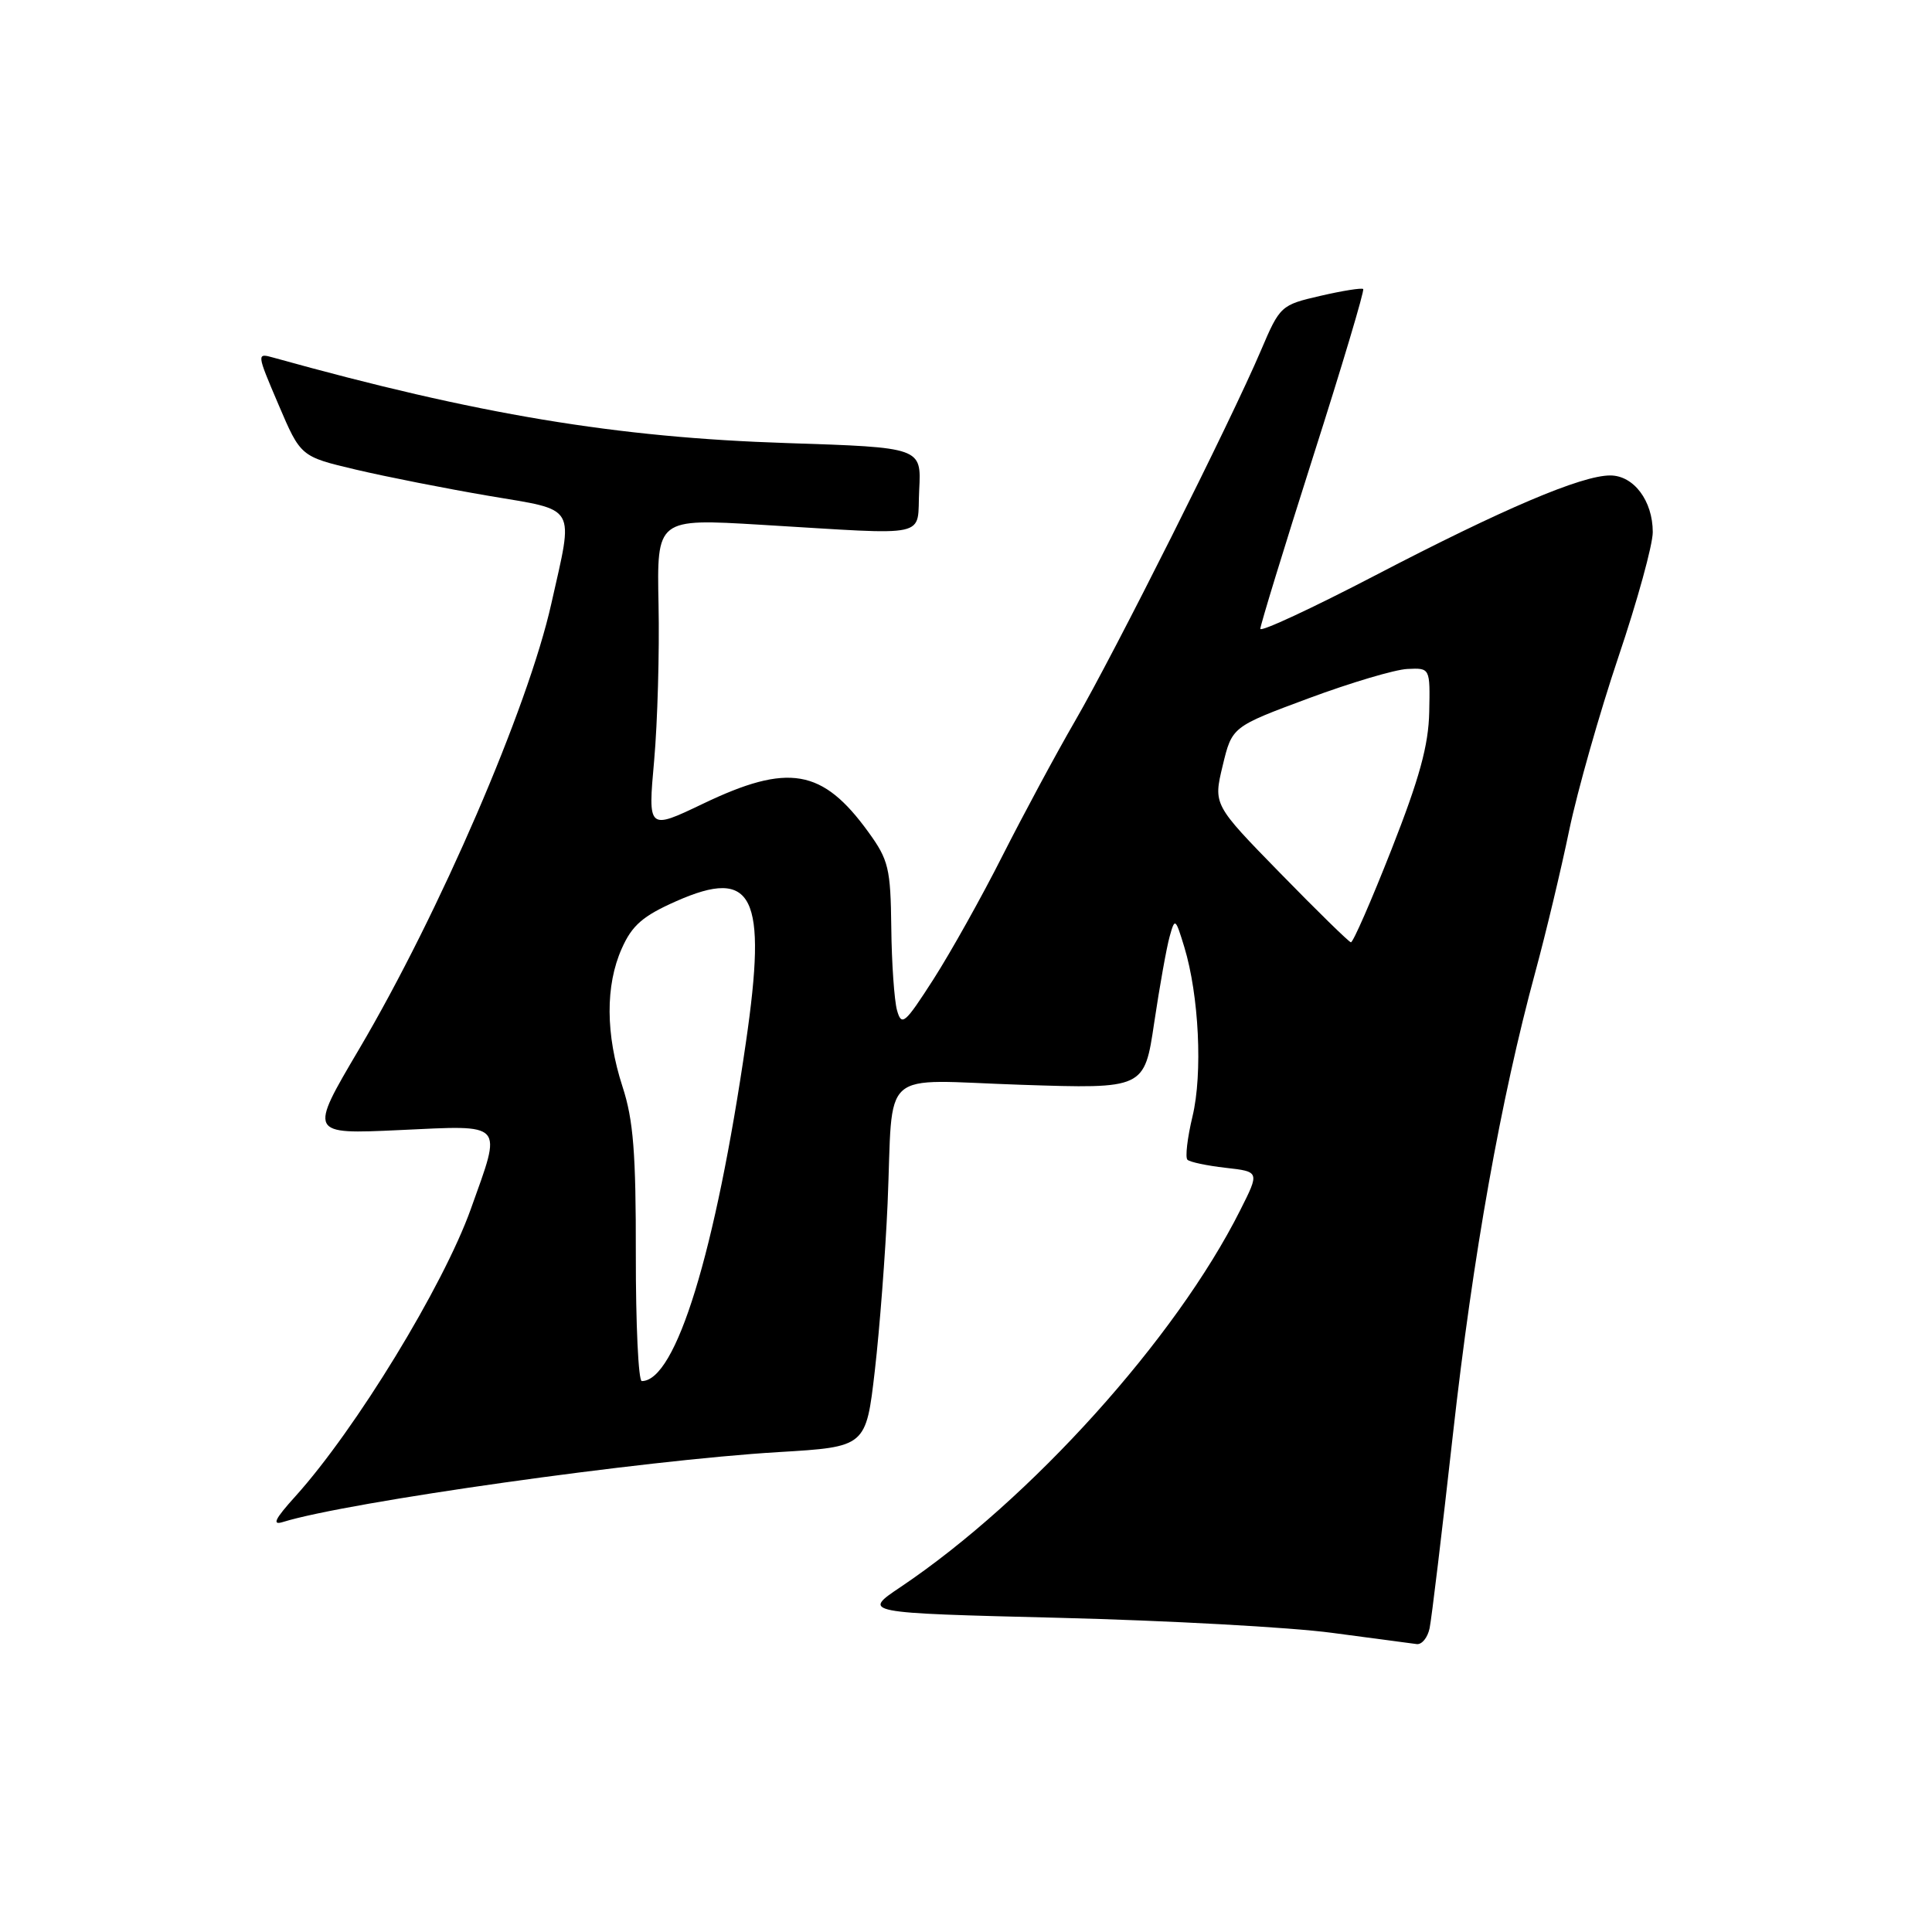 <?xml version="1.0" encoding="UTF-8" standalone="no"?>
<!DOCTYPE svg PUBLIC "-//W3C//DTD SVG 1.1//EN" "http://www.w3.org/Graphics/SVG/1.1/DTD/svg11.dtd" >
<svg xmlns="http://www.w3.org/2000/svg" xmlns:xlink="http://www.w3.org/1999/xlink" version="1.1" viewBox="0 0 256 256">
 <g >
 <path fill="currentColor"
d=" M 189.43 215.75 C 189.69 214.51 191.08 202.95 192.52 190.06 C 195.17 166.35 198.86 145.65 203.45 128.75 C 204.83 123.66 206.85 115.22 207.93 110.00 C 209.02 104.78 211.96 94.44 214.45 87.04 C 216.95 79.64 219.00 72.20 219.00 70.51 C 219.00 66.36 216.48 63.00 213.36 63.00 C 209.55 63.00 199.16 67.42 182.25 76.23 C 173.86 80.60 167.00 83.79 167.00 83.32 C 167.00 82.85 170.14 72.60 173.98 60.55 C 177.83 48.50 180.82 38.48 180.63 38.30 C 180.45 38.12 177.90 38.52 174.97 39.20 C 169.72 40.41 169.60 40.52 167.07 46.46 C 163.13 55.72 147.67 86.53 142.47 95.50 C 139.92 99.90 135.59 107.96 132.83 113.40 C 130.08 118.85 125.96 126.21 123.68 129.77 C 119.89 135.67 119.47 136.03 118.86 133.87 C 118.50 132.57 118.15 127.63 118.10 122.90 C 118.01 115.06 117.74 113.94 115.07 110.26 C 108.98 101.85 104.46 101.08 93.15 106.50 C 85.85 109.99 85.85 109.99 86.68 100.75 C 87.13 95.66 87.39 86.37 87.26 80.11 C 87.03 68.71 87.03 68.71 100.76 69.53 C 123.78 70.90 121.45 71.41 121.80 64.89 C 122.09 59.29 122.09 59.29 104.30 58.71 C 81.65 57.98 63.29 54.92 36.24 47.39 C 33.99 46.76 33.99 46.79 36.91 53.63 C 39.84 60.50 39.84 60.50 47.17 62.23 C 51.20 63.18 59.11 64.74 64.75 65.70 C 76.60 67.71 76.03 66.72 73.05 80.00 C 69.97 93.78 58.24 120.94 47.58 139.02 C 40.92 150.30 40.92 150.30 52.96 149.74 C 67.03 149.09 66.54 148.56 62.39 160.19 C 58.74 170.40 47.12 189.43 39.14 198.27 C 36.40 201.30 36.00 202.14 37.50 201.67 C 46.08 199.01 85.26 193.48 103.16 192.41 C 114.75 191.72 114.75 191.72 115.92 181.61 C 116.56 176.05 117.32 166.10 117.61 159.50 C 118.40 141.17 116.21 143.11 135.31 143.74 C 151.64 144.28 151.64 144.28 152.94 135.50 C 153.66 130.67 154.58 125.54 154.98 124.11 C 155.68 121.58 155.75 121.63 156.93 125.50 C 158.87 131.89 159.38 142.26 158.01 147.94 C 157.33 150.78 157.03 153.36 157.34 153.67 C 157.65 153.98 159.93 154.46 162.40 154.74 C 166.91 155.25 166.91 155.25 164.33 160.37 C 155.81 177.35 136.56 198.70 119.36 210.27 C 114.21 213.72 114.21 213.72 140.36 214.37 C 154.73 214.73 171.00 215.62 176.50 216.36 C 182.00 217.10 187.05 217.77 187.73 217.85 C 188.41 217.93 189.17 216.99 189.43 215.75 Z  M 84.25 166.25 C 84.27 152.82 83.93 148.41 82.49 144.00 C 80.24 137.06 80.20 130.59 82.39 125.68 C 83.75 122.61 85.18 121.37 89.59 119.42 C 99.84 114.88 101.68 118.60 98.84 138.10 C 94.80 165.96 89.56 183.00 85.04 183.00 C 84.59 183.00 84.24 175.46 84.25 166.25 Z  M 169.64 115.70 C 160.77 106.62 160.77 106.62 162.01 101.46 C 163.25 96.30 163.25 96.30 173.37 92.54 C 178.94 90.47 184.85 88.71 186.50 88.64 C 189.50 88.50 189.50 88.50 189.38 94.34 C 189.29 98.77 188.08 103.15 184.38 112.56 C 181.70 119.37 179.28 124.91 179.00 124.86 C 178.72 124.81 174.51 120.69 169.64 115.70 Z "/>
</g>
</svg>